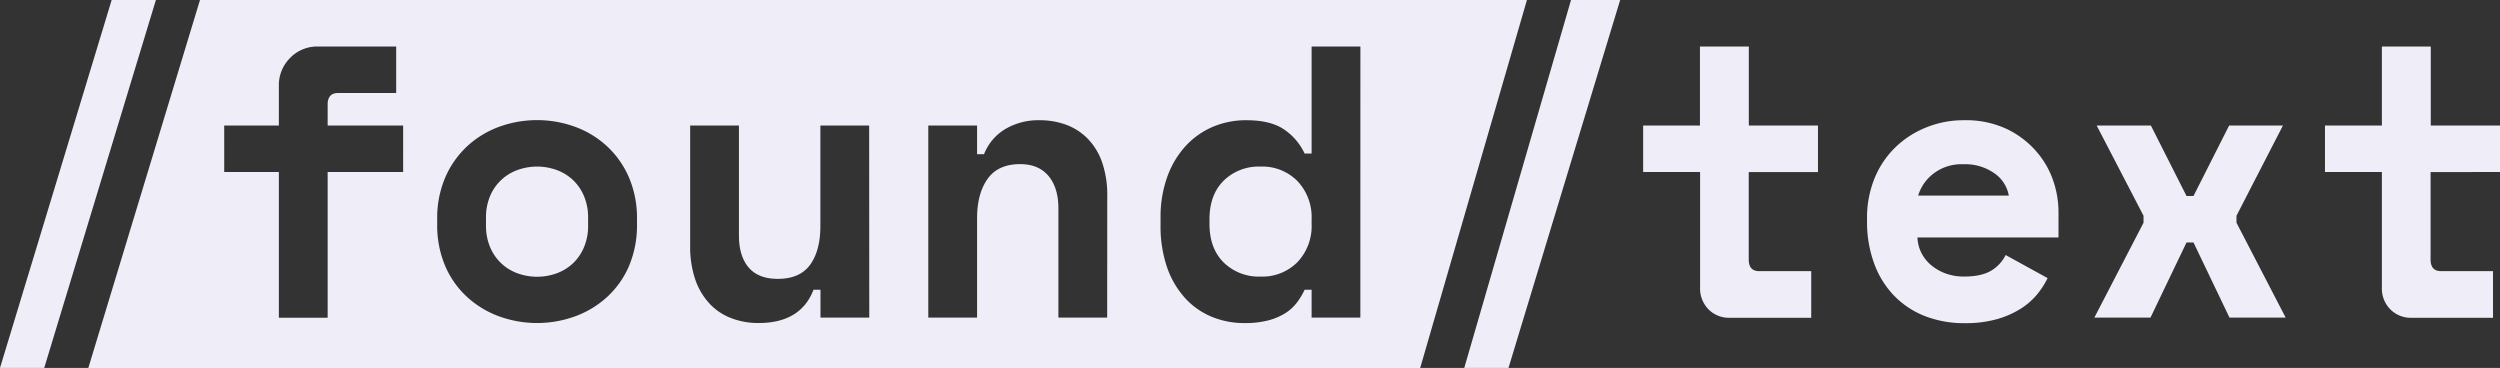 <svg xmlns="http://www.w3.org/2000/svg" viewBox="0 0 686.18 100.98">
  <rect x="0" y="0" width="686.18" height="100.98" fill="#333333" stroke="none"/>
  <defs>
    <style>
      .cls-1{fill:#efedf8}
    </style>
  </defs>
  <g id="Layer_2" data-name="Layer 2">
    <g id="Layer_2-2" data-name="Layer 2">
      <path d="M30.65 0L0 100.98h12.14L42.79 0H30.65zM401.9 100.98h12.14L444.69 0H431.2l-29.3 100.98zM346 45.72a13.76 13.76 0 0 0-10.15 3.88q-3.88 3.88-3.88 10.58v1.27q0 6.7 3.88 10.58A13.76 13.76 0 0 0 346 75.91a13.53 13.53 0 0 0 10.15-4A14.37 14.37 0 0 0 360 61.45v-1.27a14.37 14.37 0 0 0-3.88-10.47A13.53 13.53 0 0 0 346 45.72zM157.3 49.44a13.18 13.18 0 0 0-4.46-2.76 15.78 15.78 0 0 0-10.84 0 12.85 12.85 0 0 0-7.5 7.17 15 15 0 0 0-1.11 5.9v2.13a15 15 0 0 0 1.11 5.9A12.85 12.85 0 0 0 142 75a15.78 15.78 0 0 0 10.84 0 13.18 13.18 0 0 0 4.46-2.76 13 13 0 0 0 3-4.41 15 15 0 0 0 1.12-5.9v-2.18a15 15 0 0 0-1.12-5.9 13 13 0 0 0-3-4.41z" class="cls-1"/>
      <path d="M54.89 0L24.24 101H389.8L419.1 0zm55.76 47.21H89.93v40H76.54v-40h-15V34.46h15V23.62a10.55 10.55 0 0 1 3.08-7.71 10.29 10.29 0 0 1 7.65-3.14h21.47v12.76H92.8c-1.92 0-2.87 1.06-2.87 3.19v5.74h20.72zm64.19 14.24a28.64 28.64 0 0 1-2.23 11.64 24.74 24.74 0 0 1-6.06 8.5 26.41 26.41 0 0 1-8.77 5.26 30.58 30.58 0 0 1-20.73 0 26.37 26.37 0 0 1-8.76-5.26 24.74 24.74 0 0 1-6.06-8.5A28.47 28.47 0 0 1 120 61.45v-1.27a28.2 28.2 0 0 1 2.23-11.53 25.38 25.38 0 0 1 6.06-8.56 26 26 0 0 1 8.76-5.31 30.58 30.58 0 0 1 20.73 0 26 26 0 0 1 8.77 5.31 25.38 25.38 0 0 1 6.06 8.56 28.37 28.37 0 0 1 2.23 11.53zm63.75 25.72H225.2v-7.65h-1.91q-3.51 9.14-15.09 9.14a20.52 20.52 0 0 1-7.34-1.28 15.75 15.75 0 0 1-6-3.93 18.49 18.49 0 0 1-4-6.64 28 28 0 0 1-1.43-9.41V34.46h13.39v30.18q0 5.64 2.66 8.77t8 3.13q6.06 0 8.87-3.87t2.82-10.58V34.46h13.39zm65.3 0H290.5v-30c0-3.75-.91-6.71-2.71-8.87s-4.41-3.25-7.81-3.25q-6 0-8.88 4t-2.92 10.68v27.44h-13.39V34.46h13.39v7.86h1.91a14 14 0 0 1 5.85-6.91A17.89 17.89 0 0 1 285.4 33a20.84 20.84 0 0 1 7.17 1.22 16.11 16.11 0 0 1 5.9 3.77 17.43 17.43 0 0 1 4 6.49 27.22 27.22 0 0 1 1.44 9.35zm69.49 0H360v-7.65h-1.91A19.65 19.65 0 0 1 356 83a12 12 0 0 1-3.18 2.93 16.86 16.86 0 0 1-4.68 2 25.28 25.28 0 0 1-6.54.74 23.25 23.25 0 0 1-9.08-1.75 20.52 20.52 0 0 1-7.34-5.21 24.43 24.43 0 0 1-4.89-8.45 34.58 34.58 0 0 1-1.75-11.48v-1.92a32.43 32.43 0 0 1 1.86-11.37 24.83 24.83 0 0 1 5.1-8.49 21.68 21.68 0 0 1 7.55-5.26 23.14 23.14 0 0 1 9.08-1.74q6.39 0 10.1 2.39a16.27 16.27 0 0 1 5.85 6.75H360V12.77h13.39zM480 12.77h-13.41v21.69H451v12.75h15.63v31.67a8.15 8.15 0 0 0 2.28 6 7.89 7.89 0 0 0 5.9 2.34h22.32v-12.8h-14.28q-2.87 0-2.87-3.19v-24h19V34.46H480zM558.79 41.42a25.13 25.13 0 0 0-8.08-6.06A26.44 26.44 0 0 0 539 33a27.06 27.06 0 0 0-10.36 2 26 26 0 0 0-8.45 5.47 25 25 0 0 0-5.69 8.5A28.62 28.62 0 0 0 512.45 60v.64a33 33 0 0 0 2 11.8 25 25 0 0 0 5.52 8.82 24.08 24.08 0 0 0 8.45 5.53 29.62 29.62 0 0 0 10.84 1.91 31.64 31.64 0 0 0 9.09-1.17 24.82 24.82 0 0 0 6.59-3 18.67 18.67 0 0 0 4.41-4 22.86 22.86 0 0 0 2.66-4.2L550.5 70a10.45 10.45 0 0 1-3.83 4.2Q544 75.9 539 75.91a14.57 14.57 0 0 1-4.83-.8 13.2 13.2 0 0 1-4-2.23 10.78 10.78 0 0 1-2.77-3.4 10.38 10.38 0 0 1-1.11-4.31H565v-7.12a26.72 26.72 0 0 0-1.48-8.55 24.05 24.05 0 0 0-4.73-8.08zm-32.31 12.27a11.93 11.93 0 0 1 4.15-6 12.63 12.63 0 0 1 8.28-2.61 13.93 13.93 0 0 1 8.45 2.45 9.43 9.43 0 0 1 4 6.16zM613.85 59.22l12.75-24.76h-14.77l-9.78 19.34h-1.91l-9.78-19.34h-14.88l12.86 24.76v1.91l-13.5 26.04h15.41l9.89-20.62h1.91l9.88 20.62h15.42l-13.5-26.04v-1.91zM686.18 47.21V34.46h-19V12.77h-13.42v21.69h-15.62v12.75h15.62v31.67a8.12 8.12 0 0 0 2.29 6 7.88 7.88 0 0 0 5.9 2.34h22.31v-12.8H670q-2.87 0-2.87-3.19v-24z" class="cls-1"/>
    </g>
  </g>
</svg>